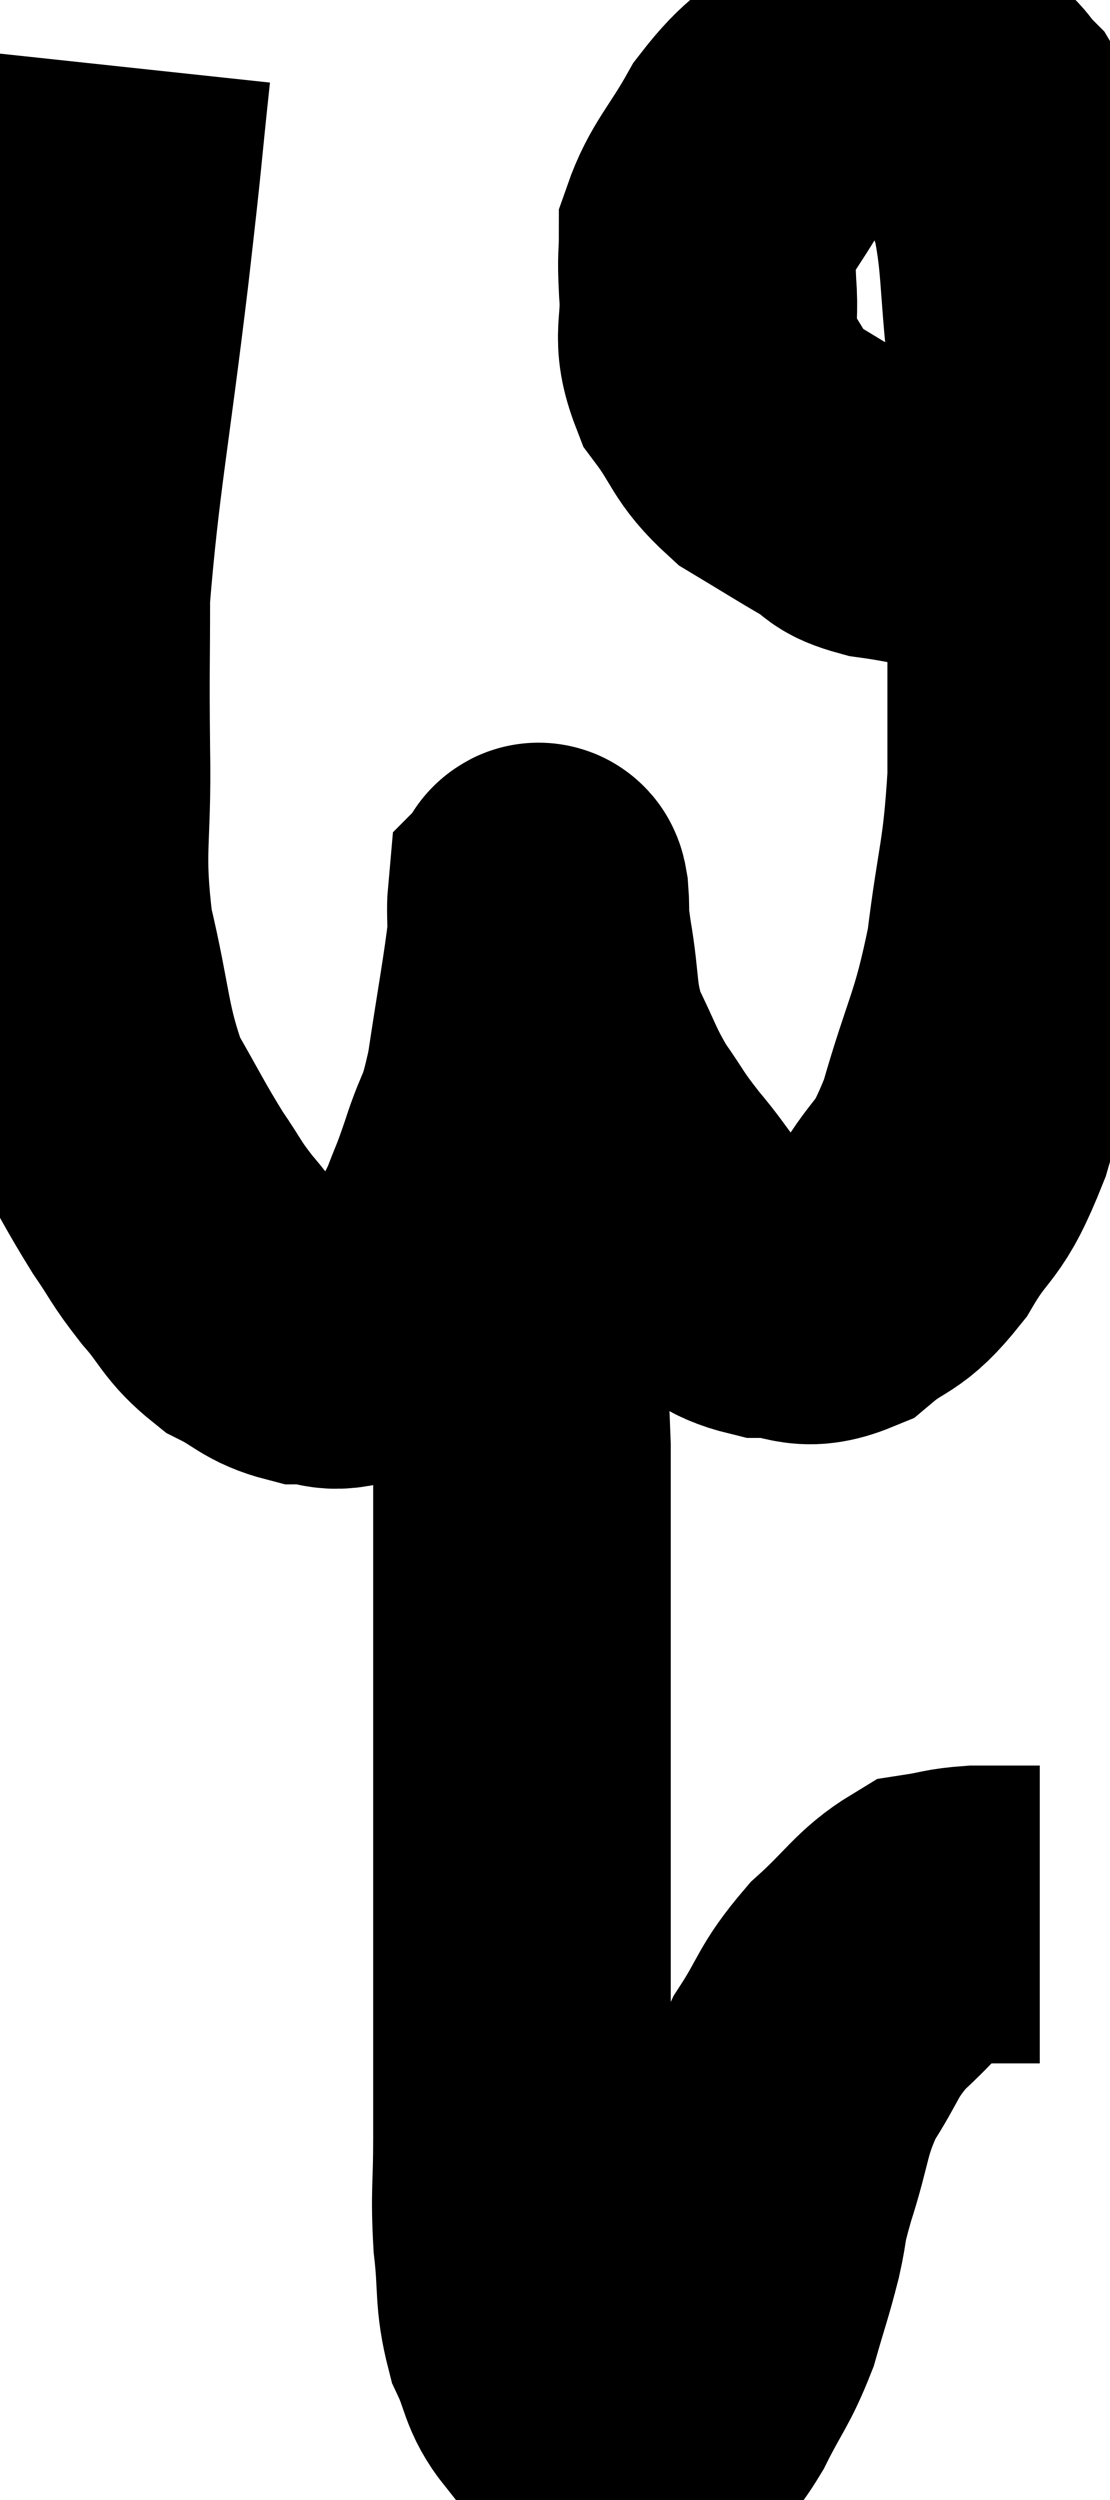 <svg xmlns="http://www.w3.org/2000/svg" viewBox="10.25 3.44 18.65 41.973" width="18.65" height="41.973"><path d="M 12.3 4.56 C 12.12 6.24, 12.195 5.7, 11.94 7.92 C 11.61 10.68, 11.445 11.415, 11.28 13.44 C 11.28 14.73, 11.265 14.595, 11.28 16.02 C 11.31 17.58, 11.16 17.67, 11.34 19.14 C 11.67 20.52, 11.61 20.82, 12 21.9 C 12.45 22.68, 12.51 22.83, 12.9 23.46 C 13.23 23.94, 13.185 23.94, 13.56 24.42 C 13.98 24.9, 13.95 25.02, 14.4 25.38 C 14.88 25.62, 14.895 25.74, 15.36 25.86 C 15.81 25.86, 15.75 26.025, 16.26 25.86 C 16.83 25.53, 16.95 25.665, 17.4 25.2 C 17.73 24.6, 17.805 24.54, 18.06 24 C 18.24 23.52, 18.21 23.655, 18.42 23.04 C 18.66 22.29, 18.69 22.515, 18.9 21.54 C 19.08 20.34, 19.17 19.89, 19.26 19.14 C 19.26 18.84, 19.245 18.705, 19.26 18.54 C 19.29 18.51, 19.29 18.3, 19.32 18.48 C 19.35 18.87, 19.29 18.63, 19.38 19.26 C 19.53 20.13, 19.44 20.235, 19.68 21 C 20.01 21.66, 19.995 21.735, 20.34 22.32 C 20.7 22.83, 20.625 22.785, 21.06 23.34 C 21.57 23.94, 21.57 24.105, 22.08 24.54 C 22.59 24.81, 22.545 24.945, 23.1 25.08 C 23.7 25.08, 23.715 25.32, 24.3 25.08 C 24.87 24.6, 24.9 24.795, 25.44 24.12 C 25.95 23.25, 25.995 23.55, 26.46 22.38 C 26.88 20.91, 27 20.91, 27.3 19.44 C 27.48 17.97, 27.57 17.97, 27.66 16.5 C 27.66 15.03, 27.66 15.33, 27.66 13.56 C 27.66 11.49, 27.735 11.115, 27.66 9.42 C 27.51 8.1, 27.57 7.755, 27.36 6.78 C 27.09 6.15, 27.09 5.97, 26.82 5.52 C 26.55 5.25, 26.655 5.25, 26.28 4.98 C 25.8 4.71, 25.845 4.5, 25.32 4.44 C 24.75 4.59, 24.765 4.38, 24.18 4.74 C 23.58 5.31, 23.49 5.22, 22.98 5.88 C 22.56 6.63, 22.35 6.78, 22.14 7.38 C 22.14 7.83, 22.11 7.695, 22.14 8.28 C 22.2 9, 22.005 9.06, 22.26 9.72 C 22.71 10.32, 22.635 10.44, 23.16 10.92 C 23.76 11.28, 23.895 11.37, 24.36 11.64 C 24.69 11.82, 24.525 11.865, 25.02 12 C 25.68 12.09, 25.74 12.15, 26.34 12.18 C 26.88 12.15, 27.03 12.165, 27.42 12.12 C 27.66 12.06, 27.78 12.03, 27.9 12 C 27.9 12, 27.9 12, 27.9 12 L 27.9 12" fill="none" stroke="black" stroke-width="5"></path><path d="M 18.9 22.2 C 18.87 22.56, 18.855 22.29, 18.84 22.92 C 18.84 23.82, 18.795 23.52, 18.84 24.72 C 18.93 26.22, 18.975 26.445, 19.02 27.72 C 19.02 28.77, 19.02 28.455, 19.02 29.82 C 19.02 31.5, 19.02 31.455, 19.02 33.18 C 19.02 34.95, 19.02 35.175, 19.02 36.72 C 19.02 38.04, 19.02 38.28, 19.02 39.36 C 19.02 40.2, 18.975 40.23, 19.02 41.04 C 19.11 41.82, 19.035 41.955, 19.2 42.6 C 19.44 43.11, 19.38 43.245, 19.68 43.62 C 20.04 43.86, 20.07 43.92, 20.4 44.1 C 20.7 44.22, 20.76 44.28, 21 44.34 C 21.18 44.34, 21.135 44.505, 21.36 44.34 C 21.63 44.01, 21.6 44.175, 21.9 43.68 C 22.23 43.02, 22.305 43.005, 22.56 42.36 C 22.74 41.73, 22.77 41.685, 22.92 41.1 C 23.04 40.56, 22.95 40.755, 23.16 40.02 C 23.46 39.09, 23.385 38.97, 23.76 38.16 C 24.21 37.47, 24.135 37.395, 24.66 36.78 C 25.26 36.24, 25.365 36, 25.86 35.7 C 26.25 35.64, 26.22 35.61, 26.64 35.58 C 27.09 35.58, 27.27 35.58, 27.54 35.58 C 27.63 35.58, 27.675 35.58, 27.72 35.58 C 27.72 35.58, 27.72 35.58, 27.72 35.58 L 27.72 35.58" fill="none" stroke="black" stroke-width="5"></path></svg>